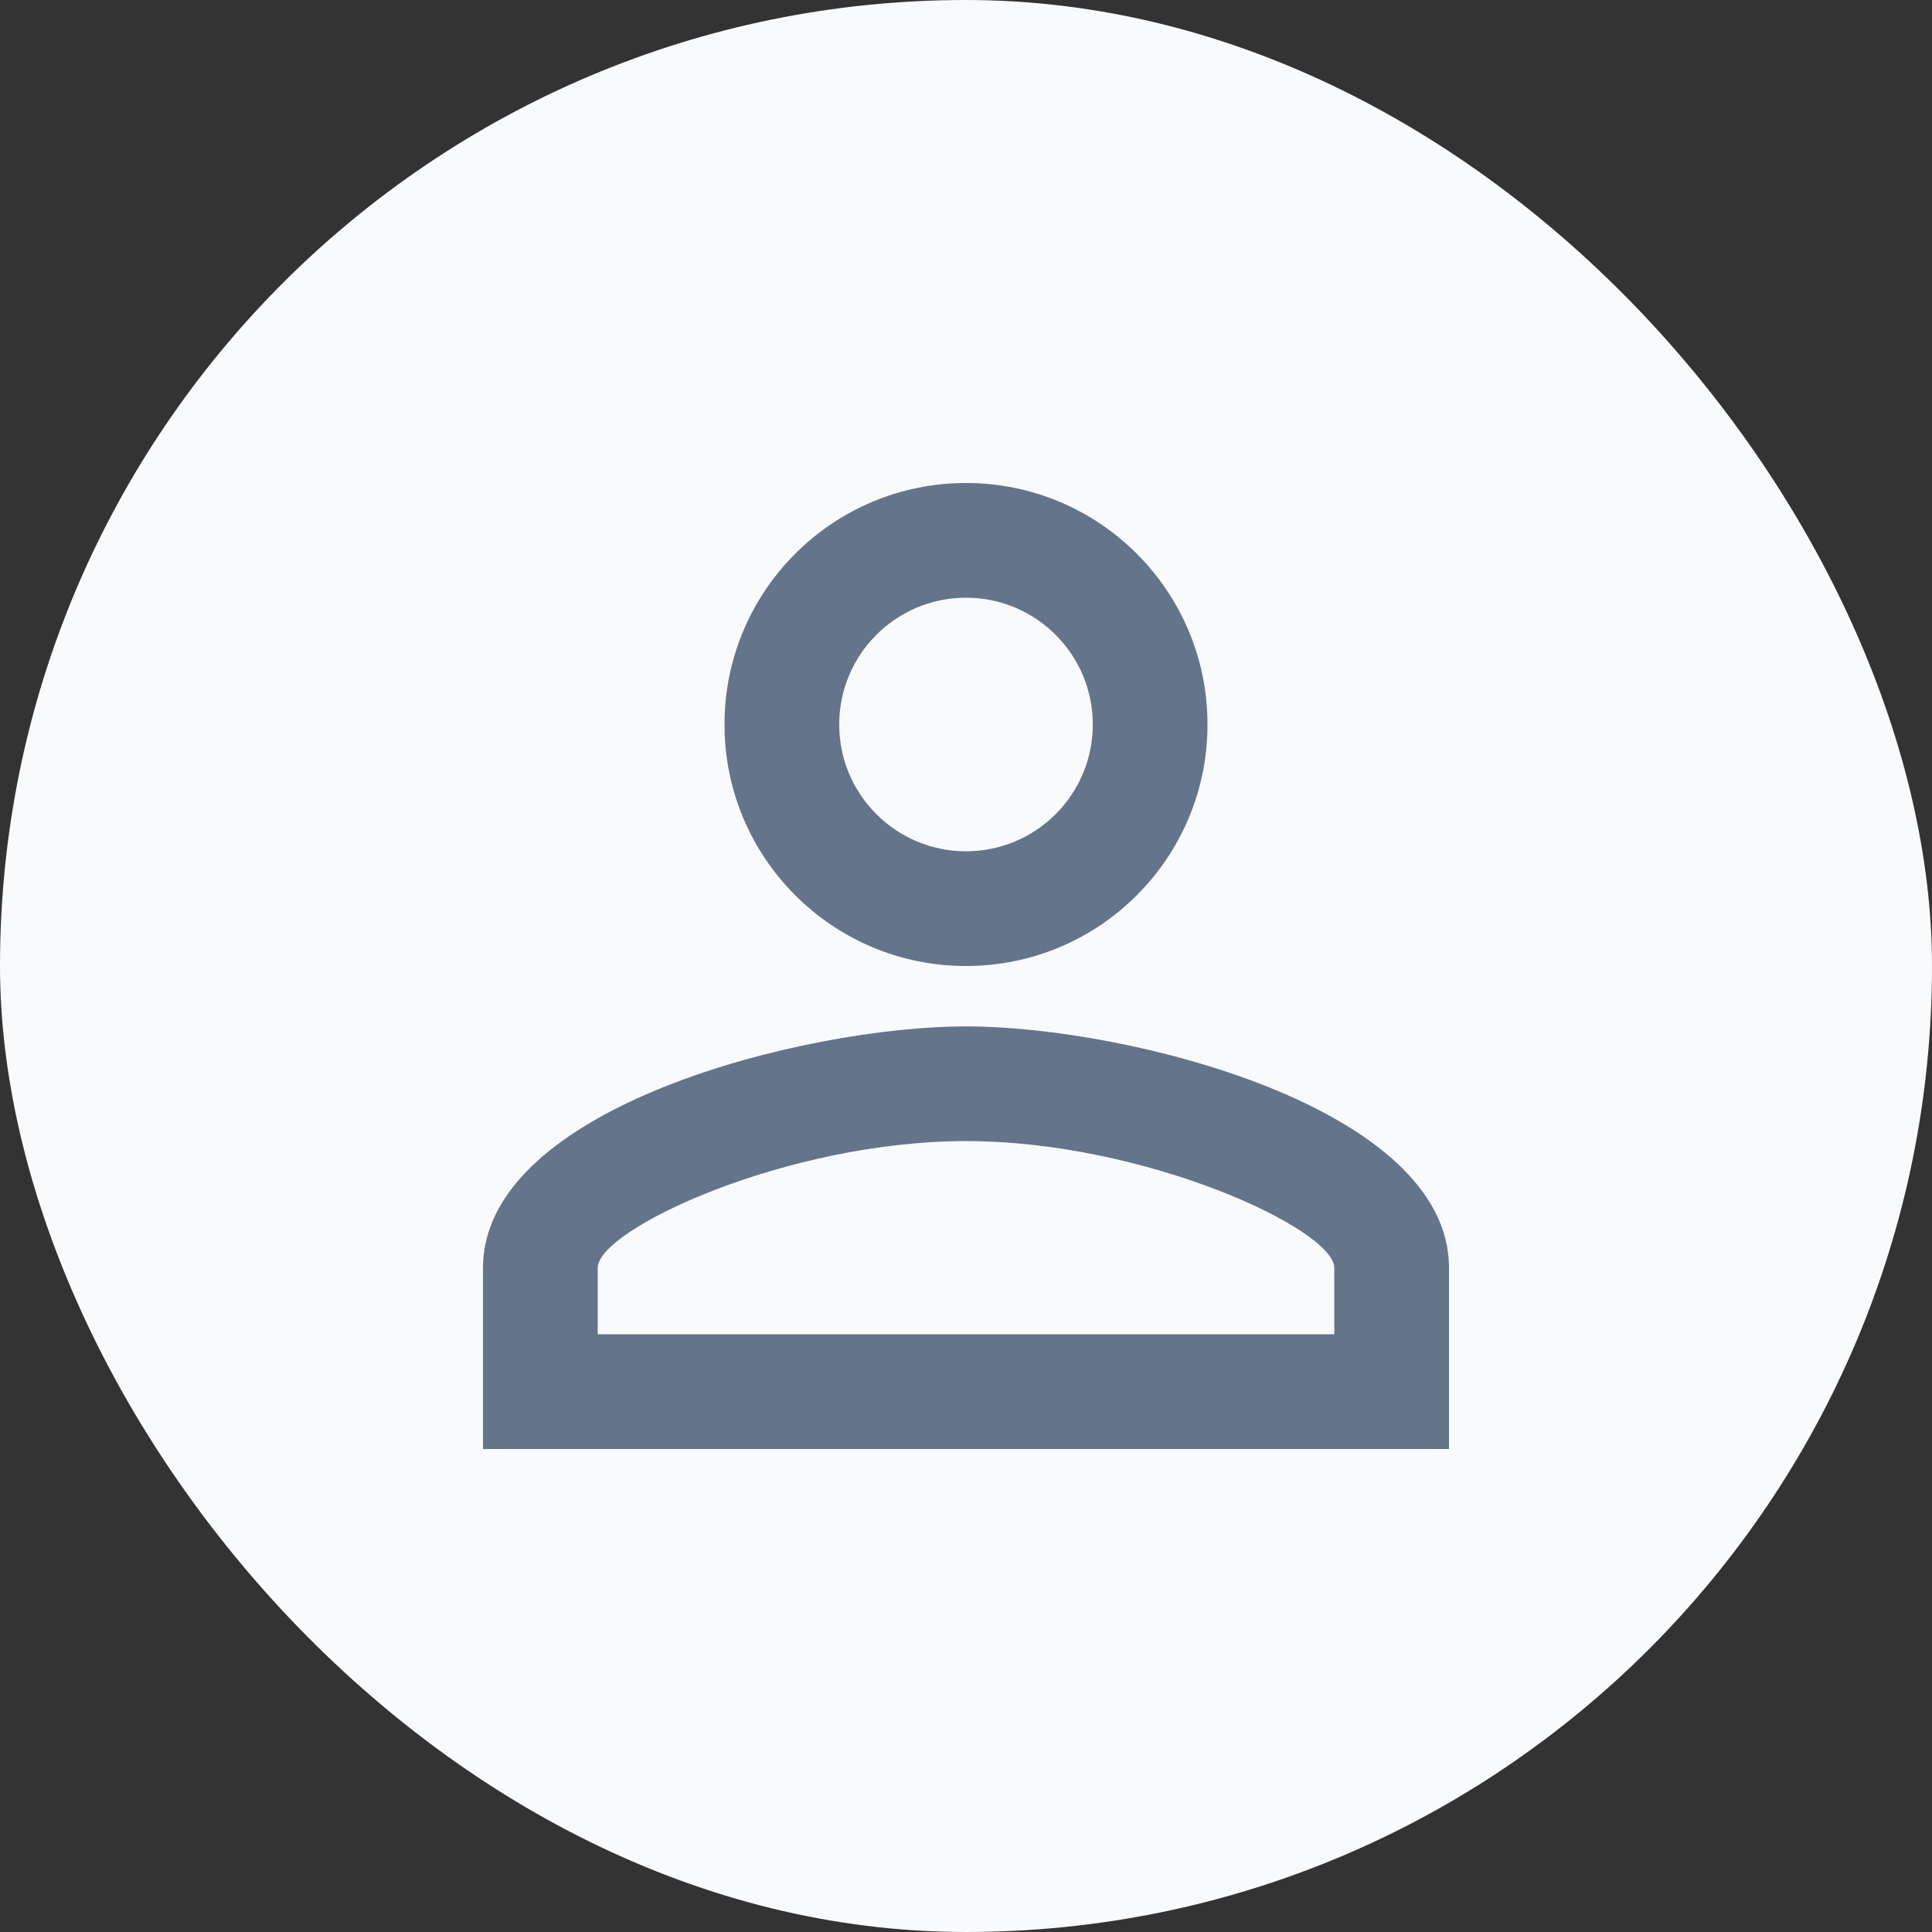 <svg width="40" height="40" viewBox="0 0 40 40" fill="none" xmlns="http://www.w3.org/2000/svg">
<rect x="0" y="0" width="40" height="40" fill="#333333" stroke="none"/>
<rect width="40" height="40" rx="20" fill="#F8FAFC"/>
<path fill-rule="evenodd" clip-rule="evenodd" d="M20 21.25C16.663 21.25 10 22.925 10 26.25V30H30V26.25C30 22.925 23.337 21.25 20 21.25ZM27.625 27.625H12.375V26.25C12.375 25.45 16.288 23.625 20 23.625C23.712 23.625 27.625 25.45 27.625 26.25V27.625ZM20 20C22.762 20 25 17.762 25 15C25 12.238 22.762 10 20 10C17.238 10 15 12.238 15 15C15 17.762 17.238 20 20 20ZM20 12.375C21.45 12.375 22.625 13.55 22.625 15C22.625 16.45 21.45 17.625 20 17.625C18.55 17.625 17.375 16.45 17.375 15C17.375 13.55 18.55 12.375 20 12.375Z" fill="#64748B"/>
</svg>
